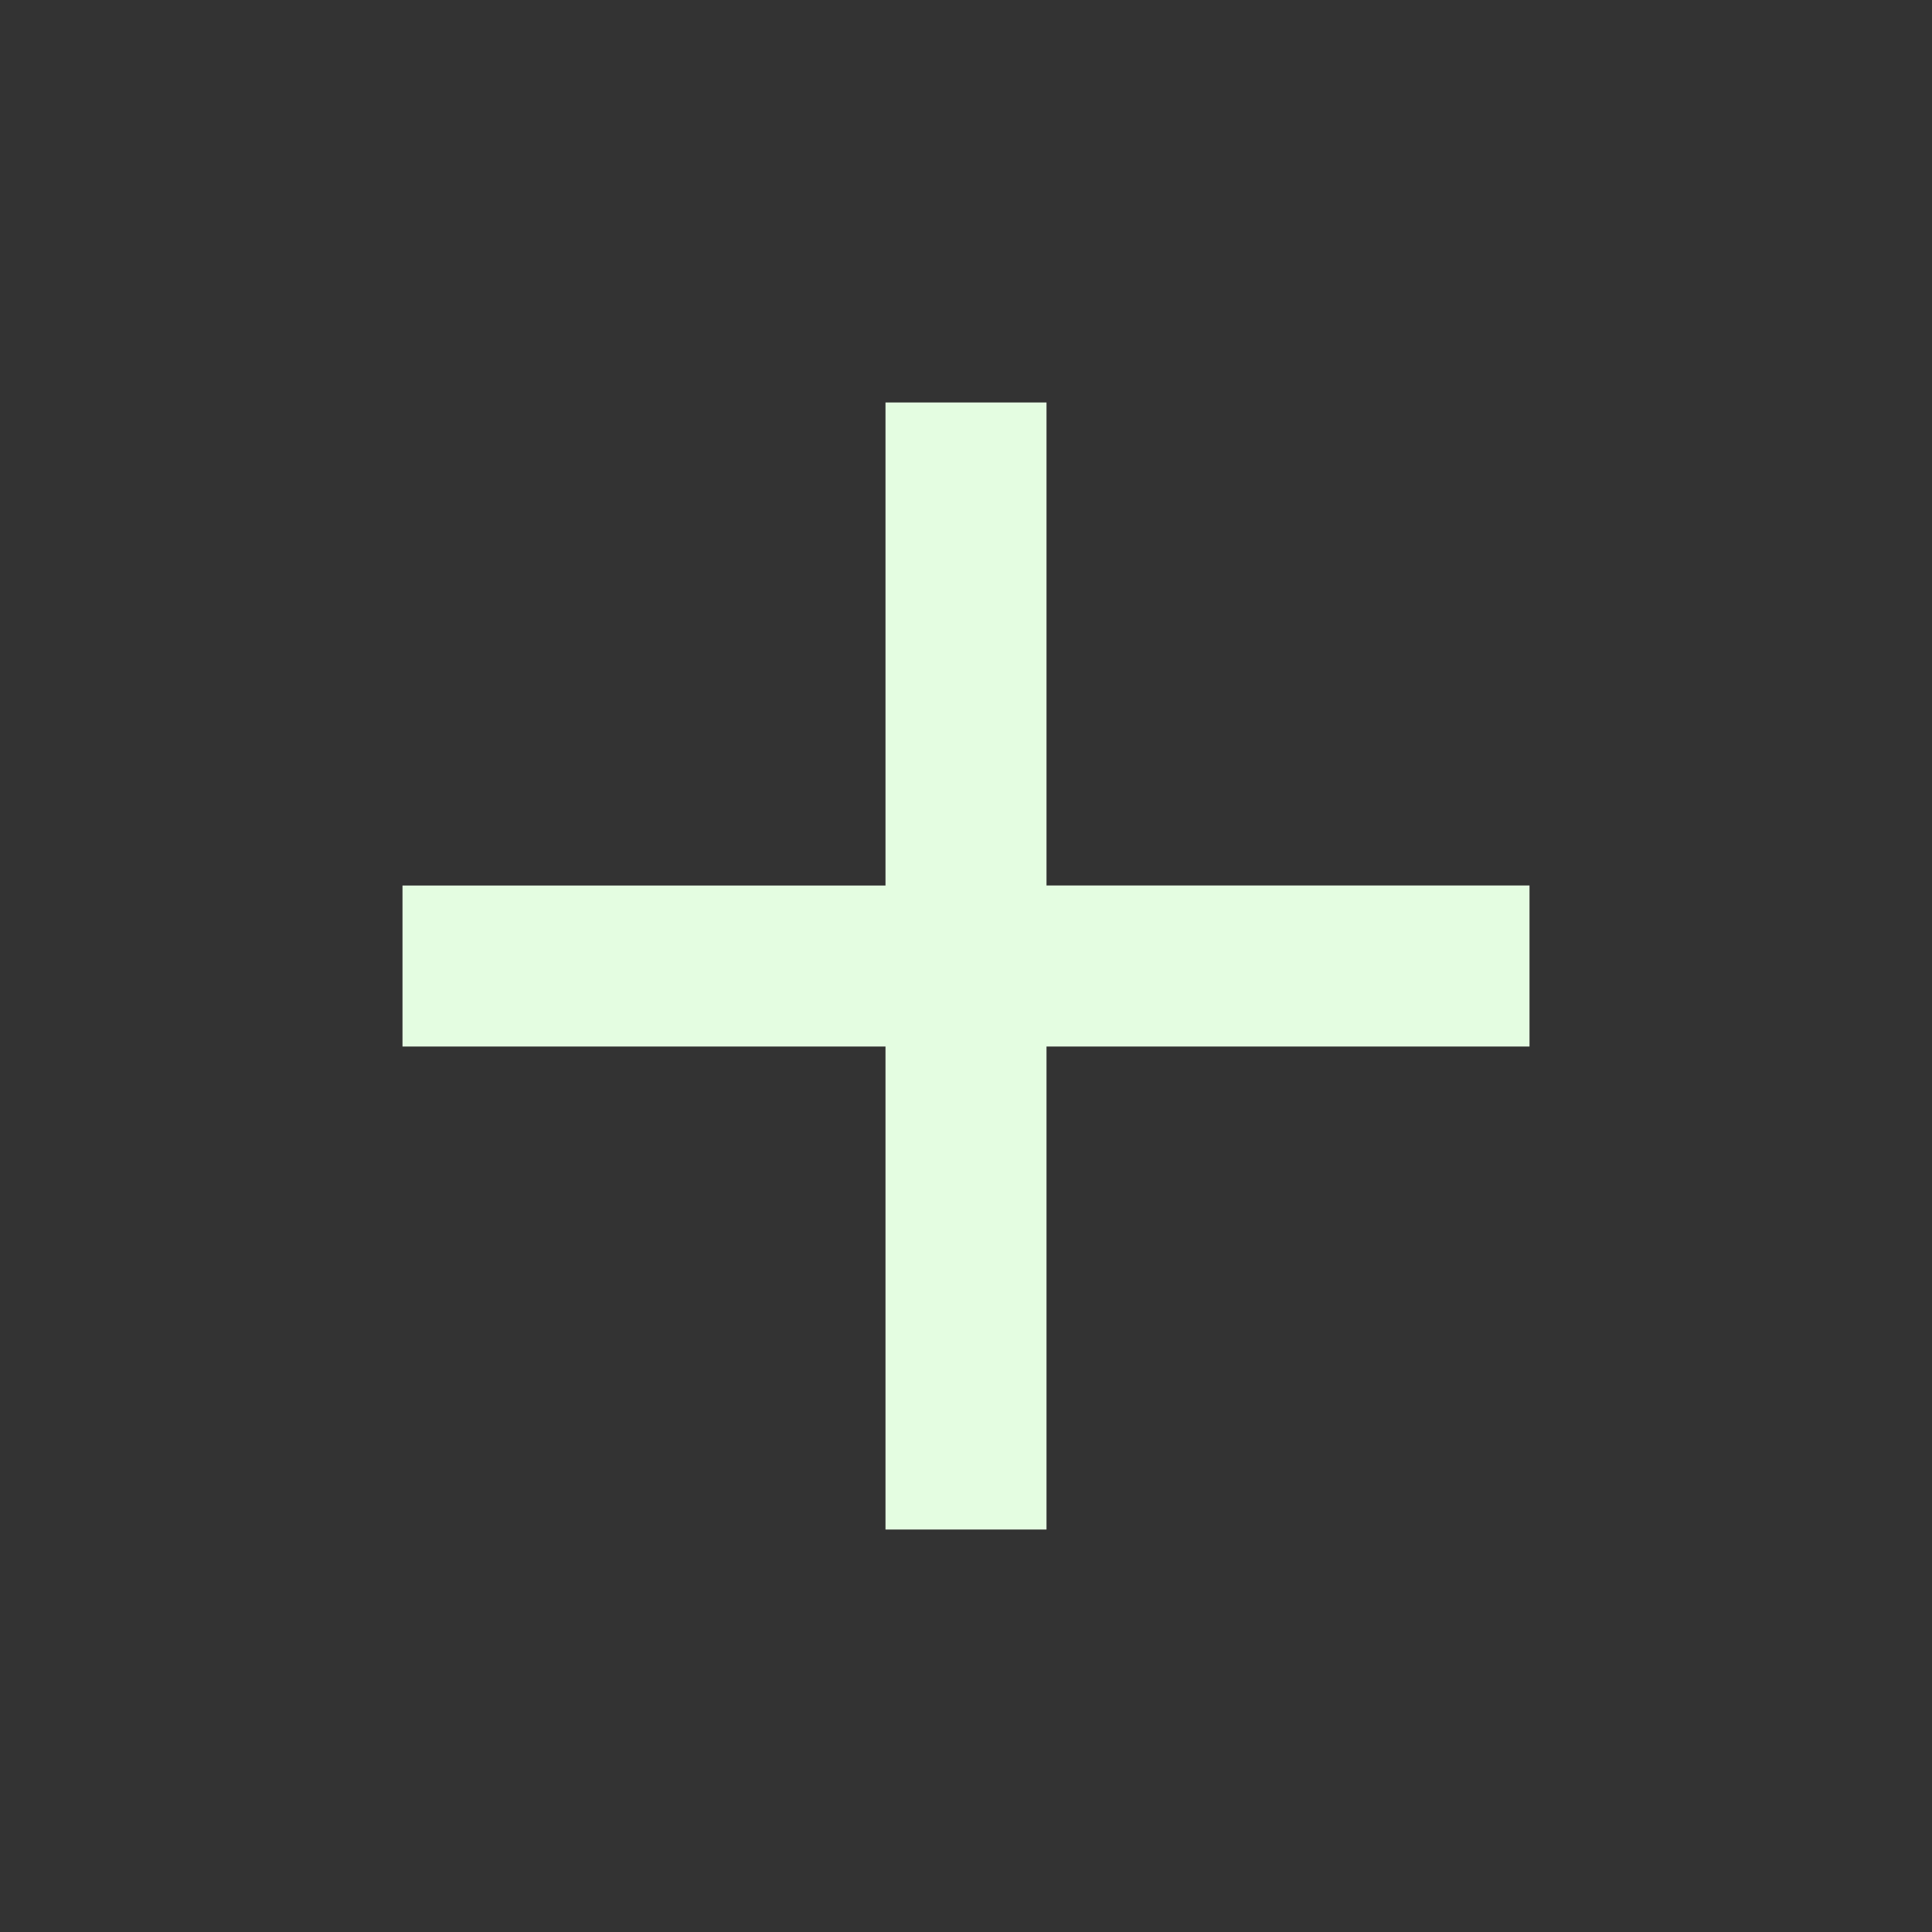 <svg xmlns="http://www.w3.org/2000/svg" height="24px" viewBox="0 0 24 24" width="24px" fill="#E4FDE1"><rect x="0" y="0" width="24" height="24" fill="#333333" stroke="none"/><path d="M0 0h24v24H0V0z" fill="none"/><path d="M19 13h-6v6h-2v-6H5v-2h6V5h2v6h6v2z"/></svg>
